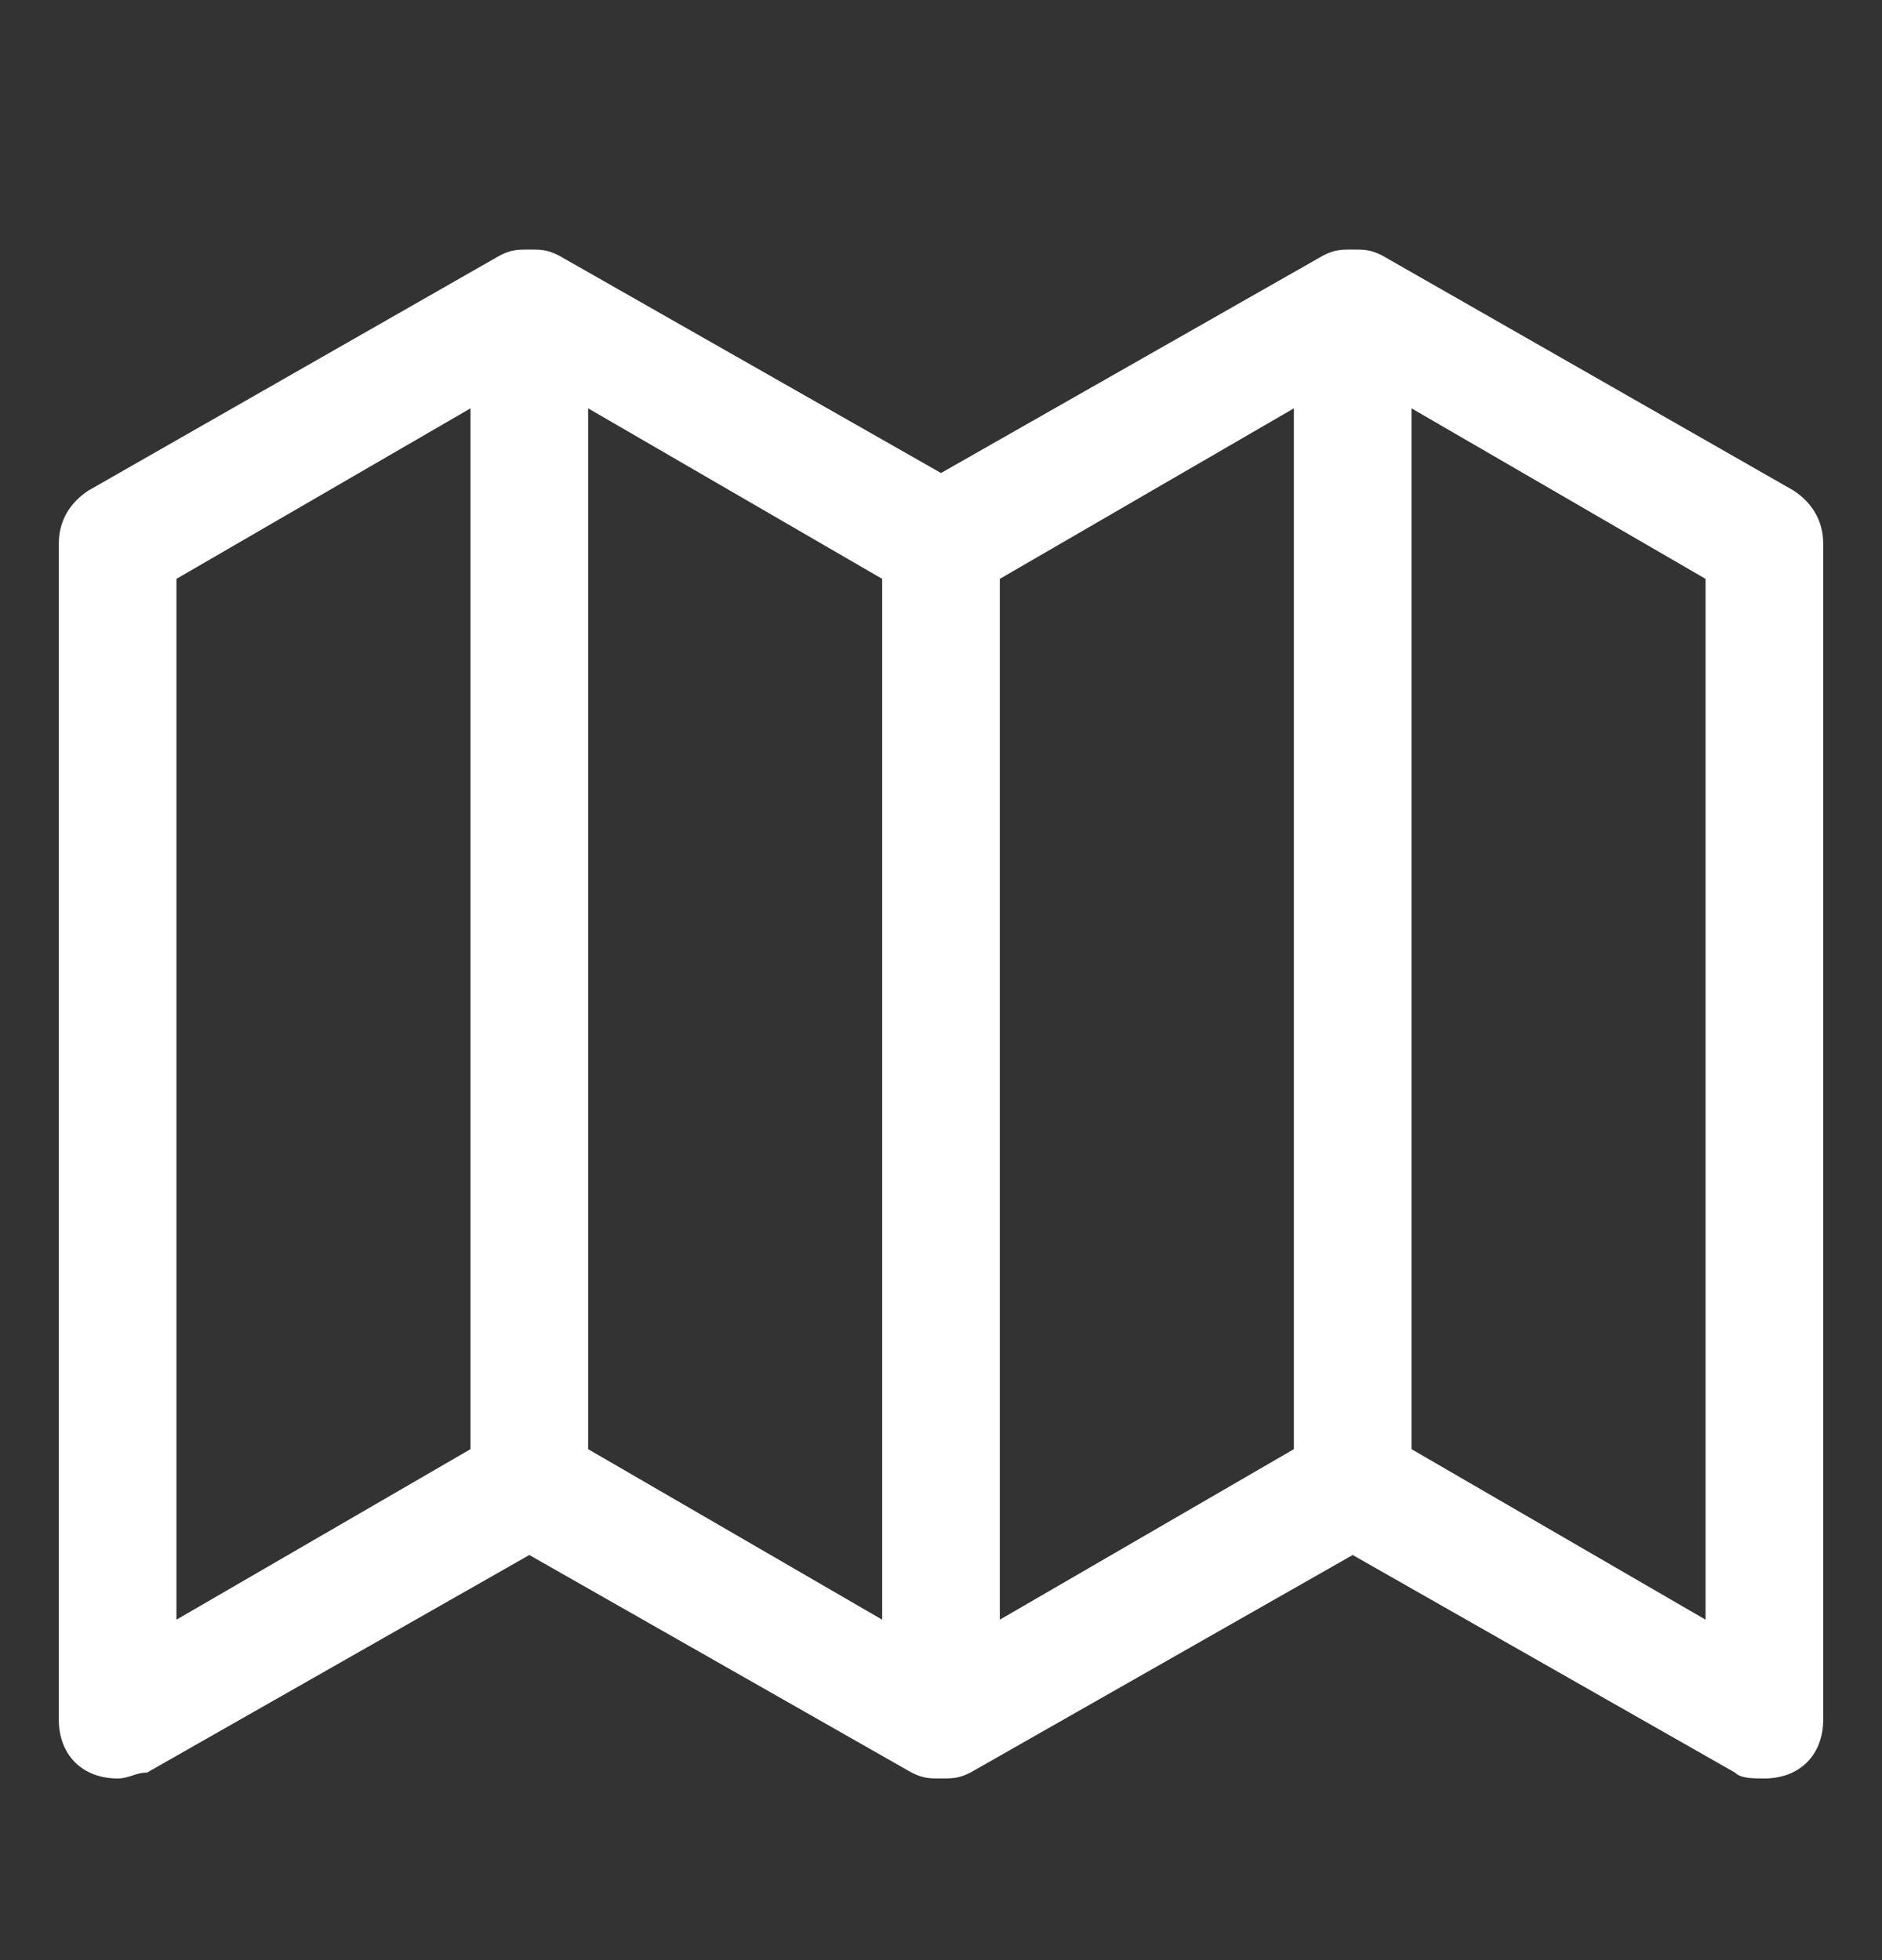 <svg width="24" height="25" viewBox="0 0 24 25" fill="none" xmlns="http://www.w3.org/2000/svg">
<rect x="0" y="0" width="24" height="25" fill="#333333" stroke="none"/>
<g id="carbon:plan">
<path id="Vector" d="M23.25 6.933C23.25 6.633 23.1 6.408 22.875 6.258L17.625 3.258C17.475 3.183 17.4 3.183 17.25 3.183C17.1 3.183 17.025 3.183 16.875 3.258L12 6.033L7.125 3.258C6.975 3.183 6.9 3.183 6.75 3.183C6.6 3.183 6.525 3.183 6.375 3.258L1.125 6.258C0.9 6.408 0.75 6.633 0.75 6.933V21.933C0.75 22.383 1.05 22.683 1.5 22.683C1.65 22.683 1.725 22.608 1.875 22.608L6.75 19.833L11.625 22.608C11.775 22.683 11.85 22.683 12 22.683C12.15 22.683 12.225 22.683 12.375 22.608L17.25 19.833L22.125 22.608C22.2 22.683 22.35 22.683 22.5 22.683C22.95 22.683 23.25 22.383 23.25 21.933V6.933ZM2.25 7.383L6 5.208V18.483L2.25 20.658V7.383ZM11.25 20.658L7.5 18.483V5.208L11.25 7.383V20.658ZM16.5 18.483L12.75 20.658V7.383L16.5 5.208V18.483ZM18 18.483V5.208L21.75 7.383V20.658L18 18.483Z" fill="white"/>
</g>
</svg>
